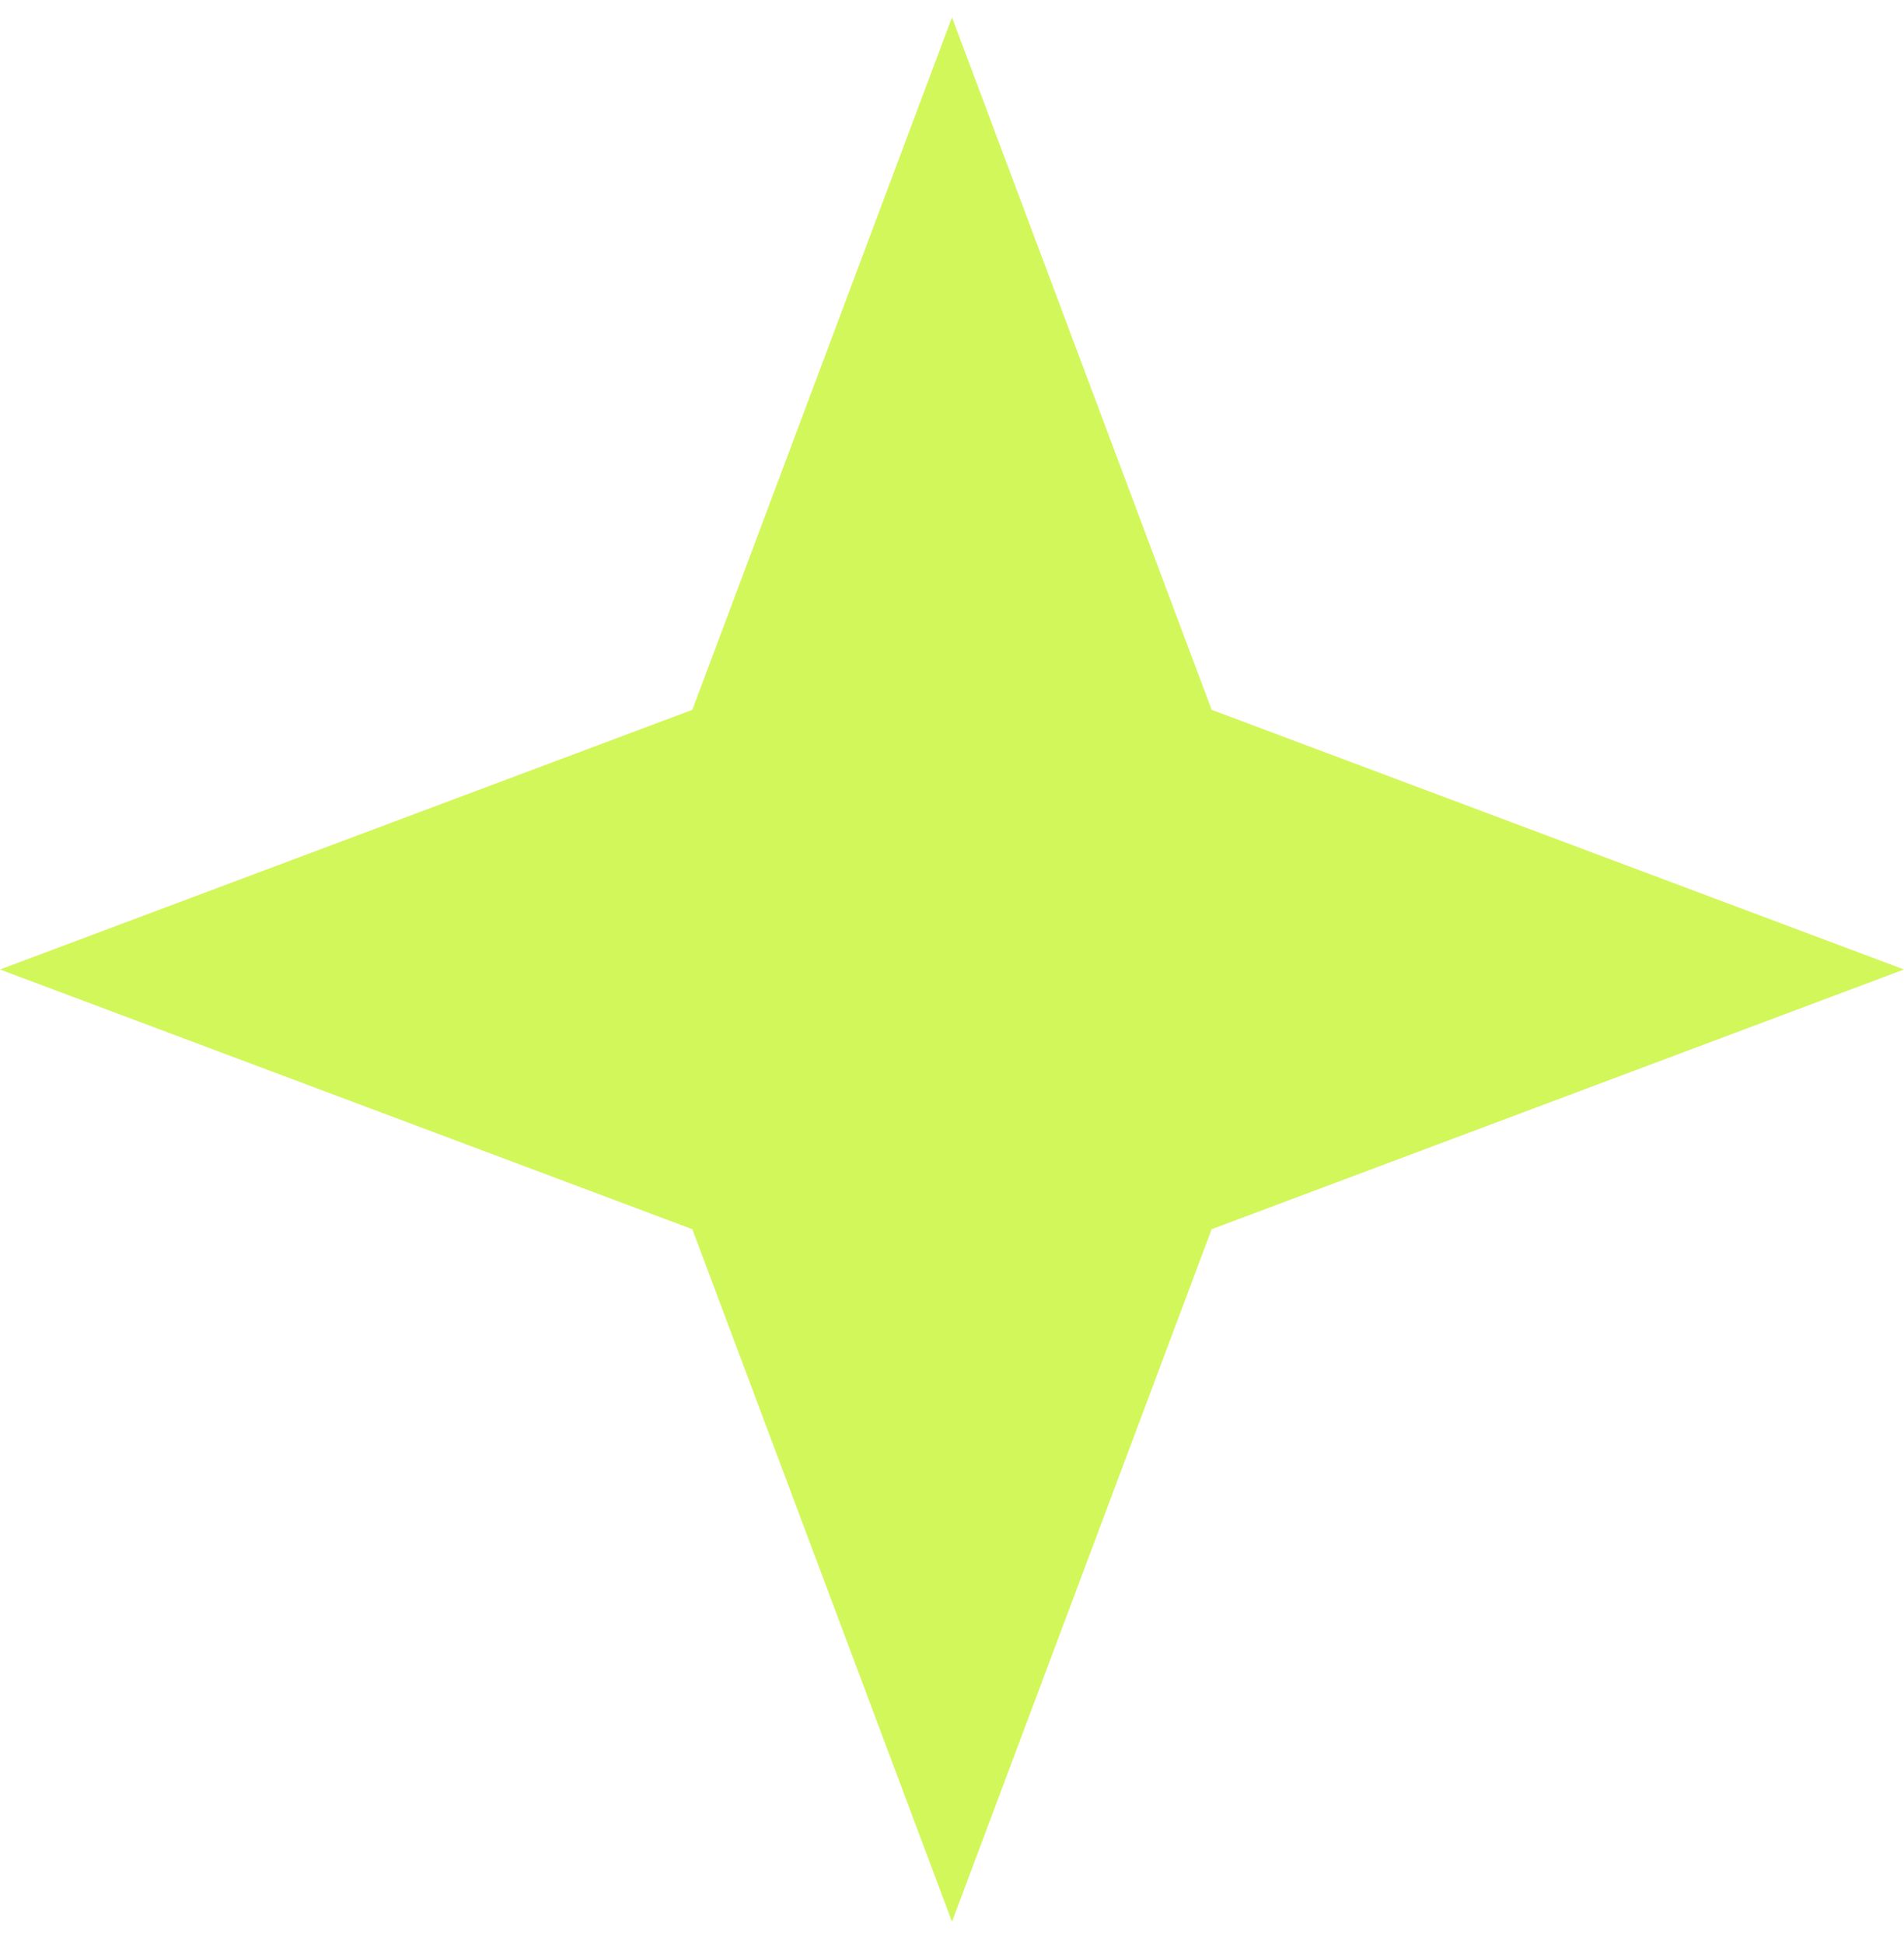<svg width="48" height="49" viewBox="0 0 48 49" fill="none" xmlns="http://www.w3.org/2000/svg">
<path d="M24 0.437L17.454 17.891L0 24.436L17.454 30.982L24 48.437L30.546 30.982L48 24.436L30.546 17.891L24 0.437Z" fill="#D2F75A"/>
</svg>
